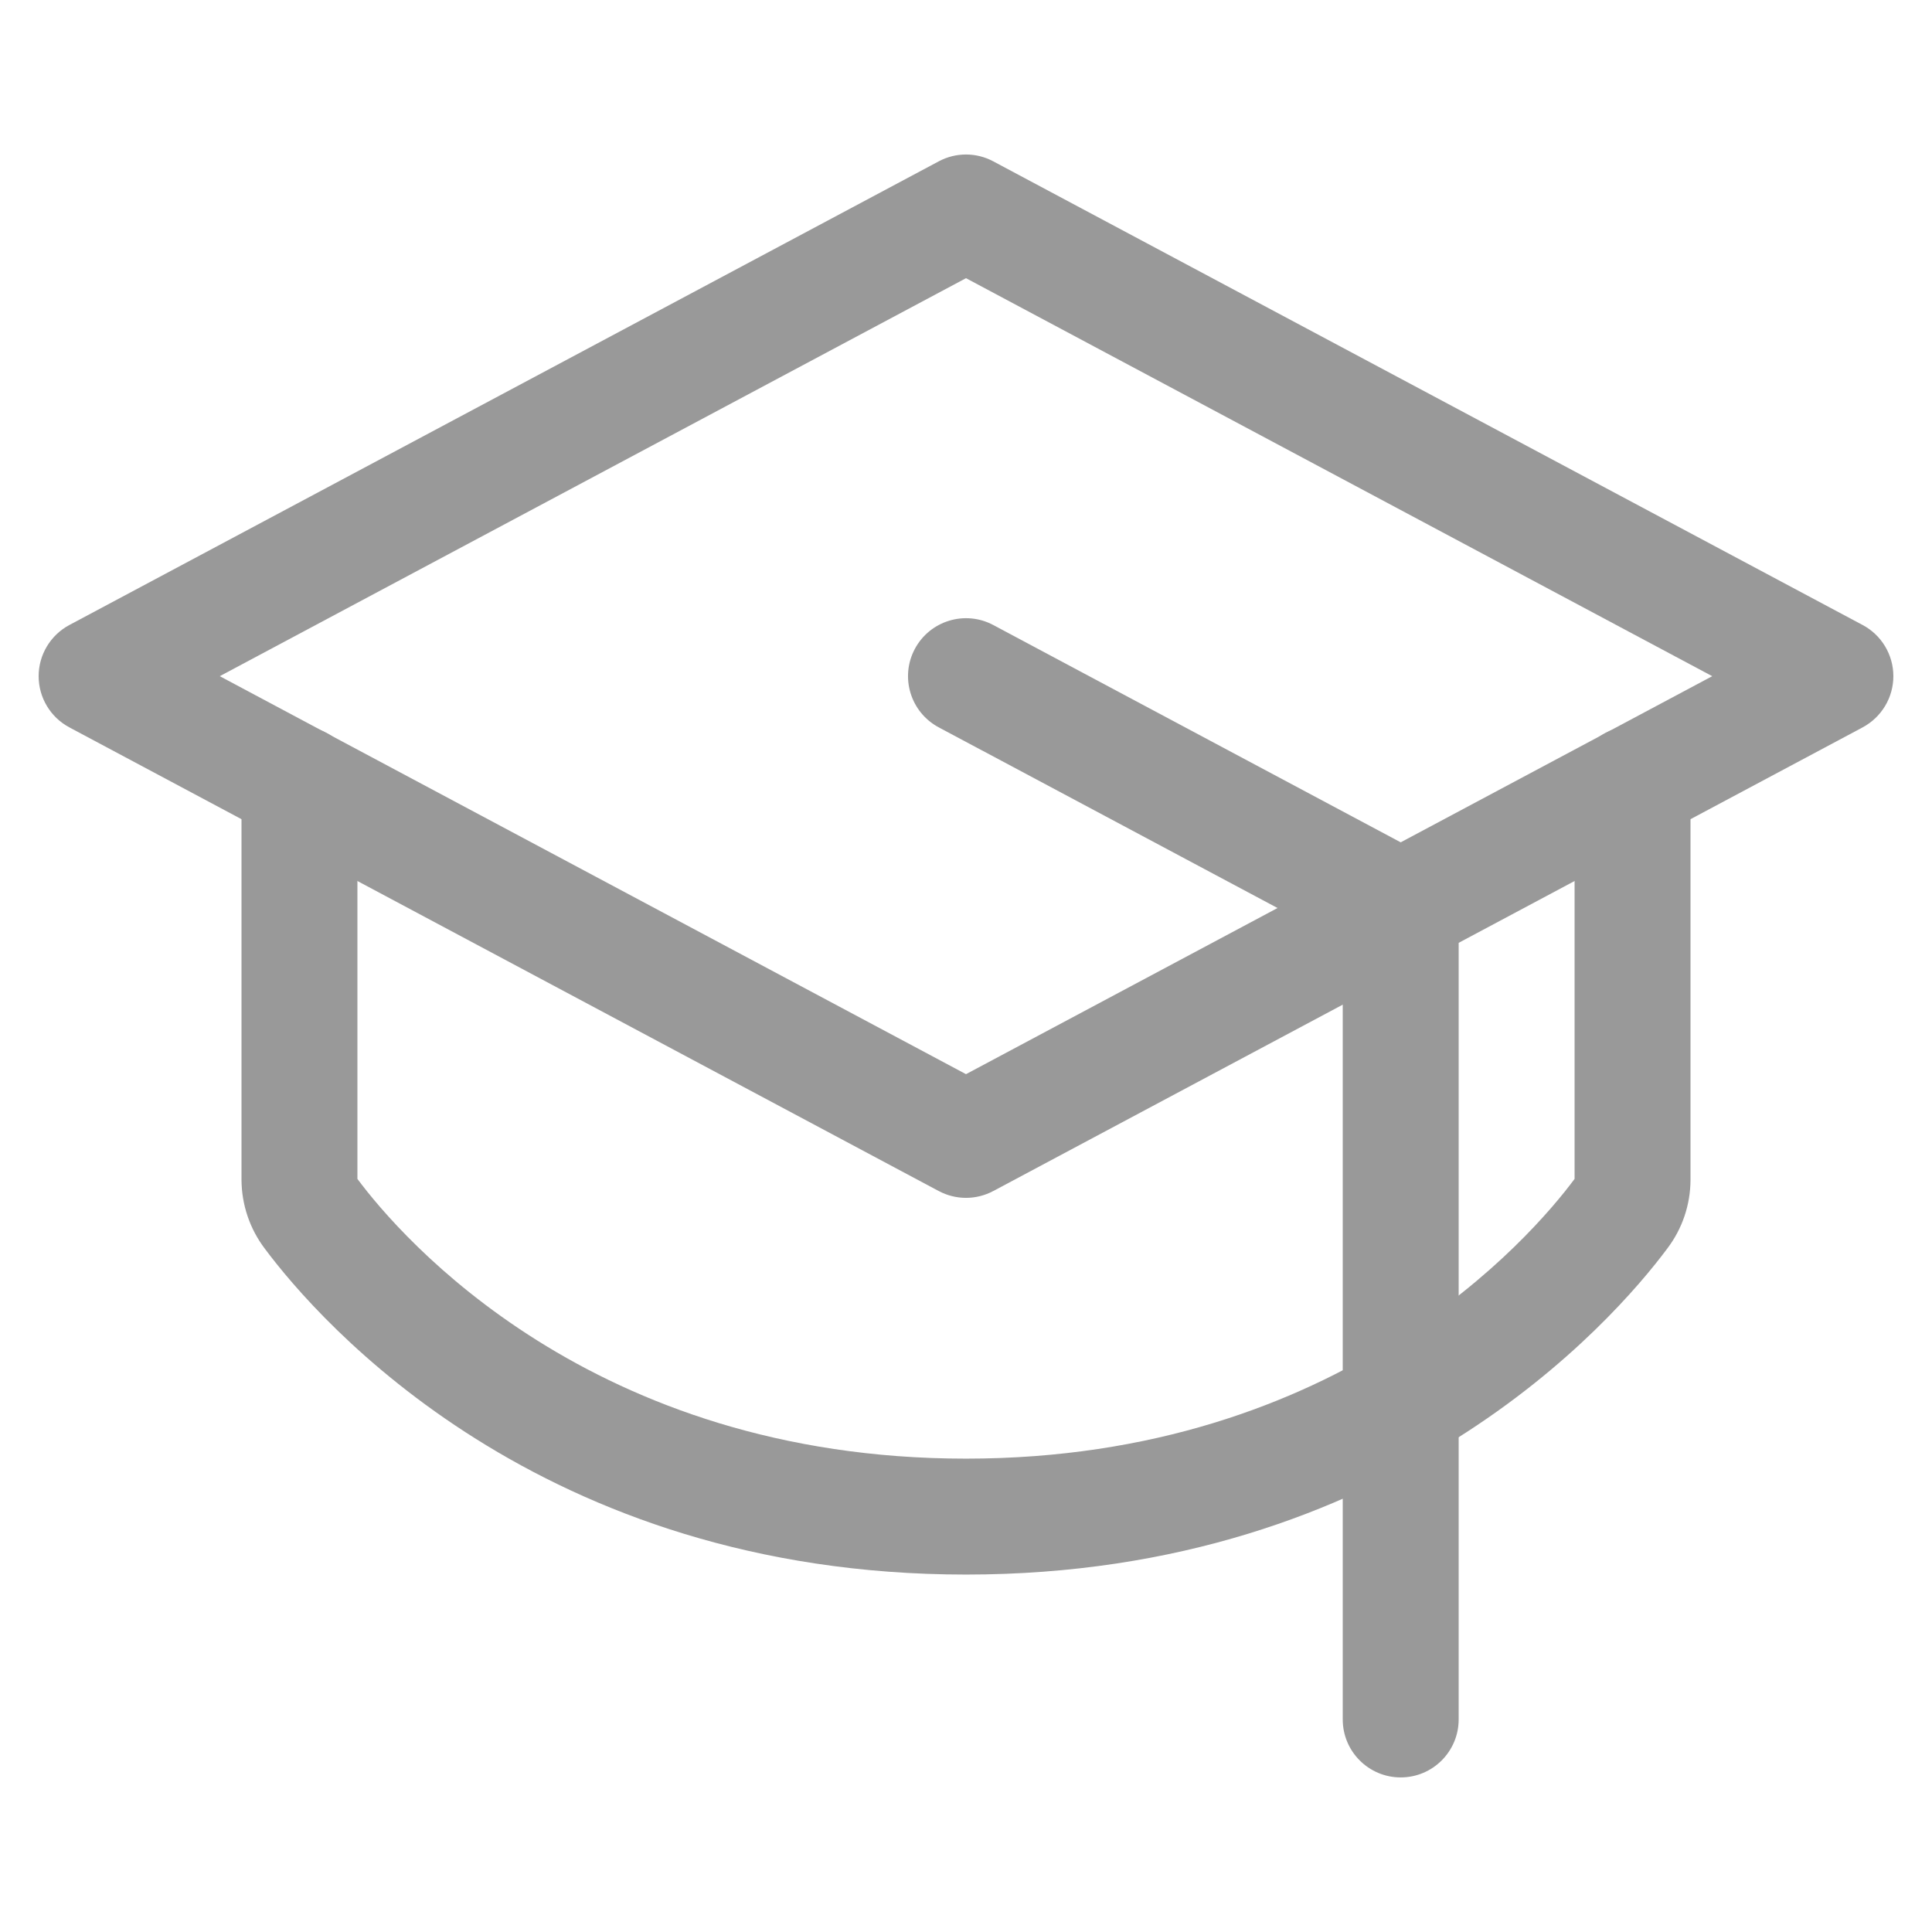 <svg version="1.1" xmlns="http://www.w3.org/2000/svg" xmlns:xlink="http://www.w3.org/1999/xlink" width="25" height="25" viewBox="0,0,256,256"><g fill="#999999" fill-rule="evenodd" stroke="none" stroke-width="1" stroke-linecap="butt" stroke-linejoin="miter" stroke-miterlimit="10" stroke-dasharray="" stroke-dashoffset="0" font-family="none" font-weight="none" font-size="none" text-anchor="none" style="mix-blend-mode: normal"><g transform="translate(2.56,-9.29) scale(10.24,10.24)"><path d="M11.897,2.995c0.221,-0.118 0.485,-0.118 0.706,0l11.25,6c0.244,0.13 0.397,0.385 0.397,0.662c0,0.277 -0.153,0.531 -0.397,0.662l-11.25,6c-0.221,0.118 -0.485,0.118 -0.706,0l-11.25,-6c-0.244,-0.13 -0.397,-0.385 -0.397,-0.662c0,-0.277 0.153,-0.531 0.397,-0.662zM2.594,9.657l9.656,5.15l9.656,-5.15l-9.656,-5.15z"></path><path d="M11.588,9.304c0.195,-0.365 0.649,-0.504 1.015,-0.309l5.625,3c0.244,0.13 0.397,0.385 0.397,0.662v10.5c0,0.414 -0.336,0.75 -0.75,0.75c-0.414,0 -0.75,-0.336 -0.75,-0.75v-10.05l-5.228,-2.788c-0.365,-0.195 -0.504,-0.649 -0.309,-1.015z"></path><path d="M3.625,10.304c0.414,0 0.75,0.336 0.75,0.75v5.109l0.002,0.002h-0c0.556,0.747 3.022,3.617 7.873,3.617c4.851,0 7.317,-2.869 7.873,-3.617l0.002,-0.002v-5.109c0,-0.414 0.336,-0.75 0.75,-0.75c0.414,0 0.75,0.336 0.75,0.75v5.119v0.003c-0.001,0.321 -0.107,0.633 -0.301,0.888c-0.704,0.945 -3.563,4.218 -9.074,4.218c-5.512,0 -8.37,-3.273 -9.074,-4.218c-0.194,-0.256 -0.299,-0.568 -0.301,-0.888l-0,-0.003h0v-5.119c0,-0.414 0.336,-0.75 0.75,-0.75z"></path></g></g></svg>